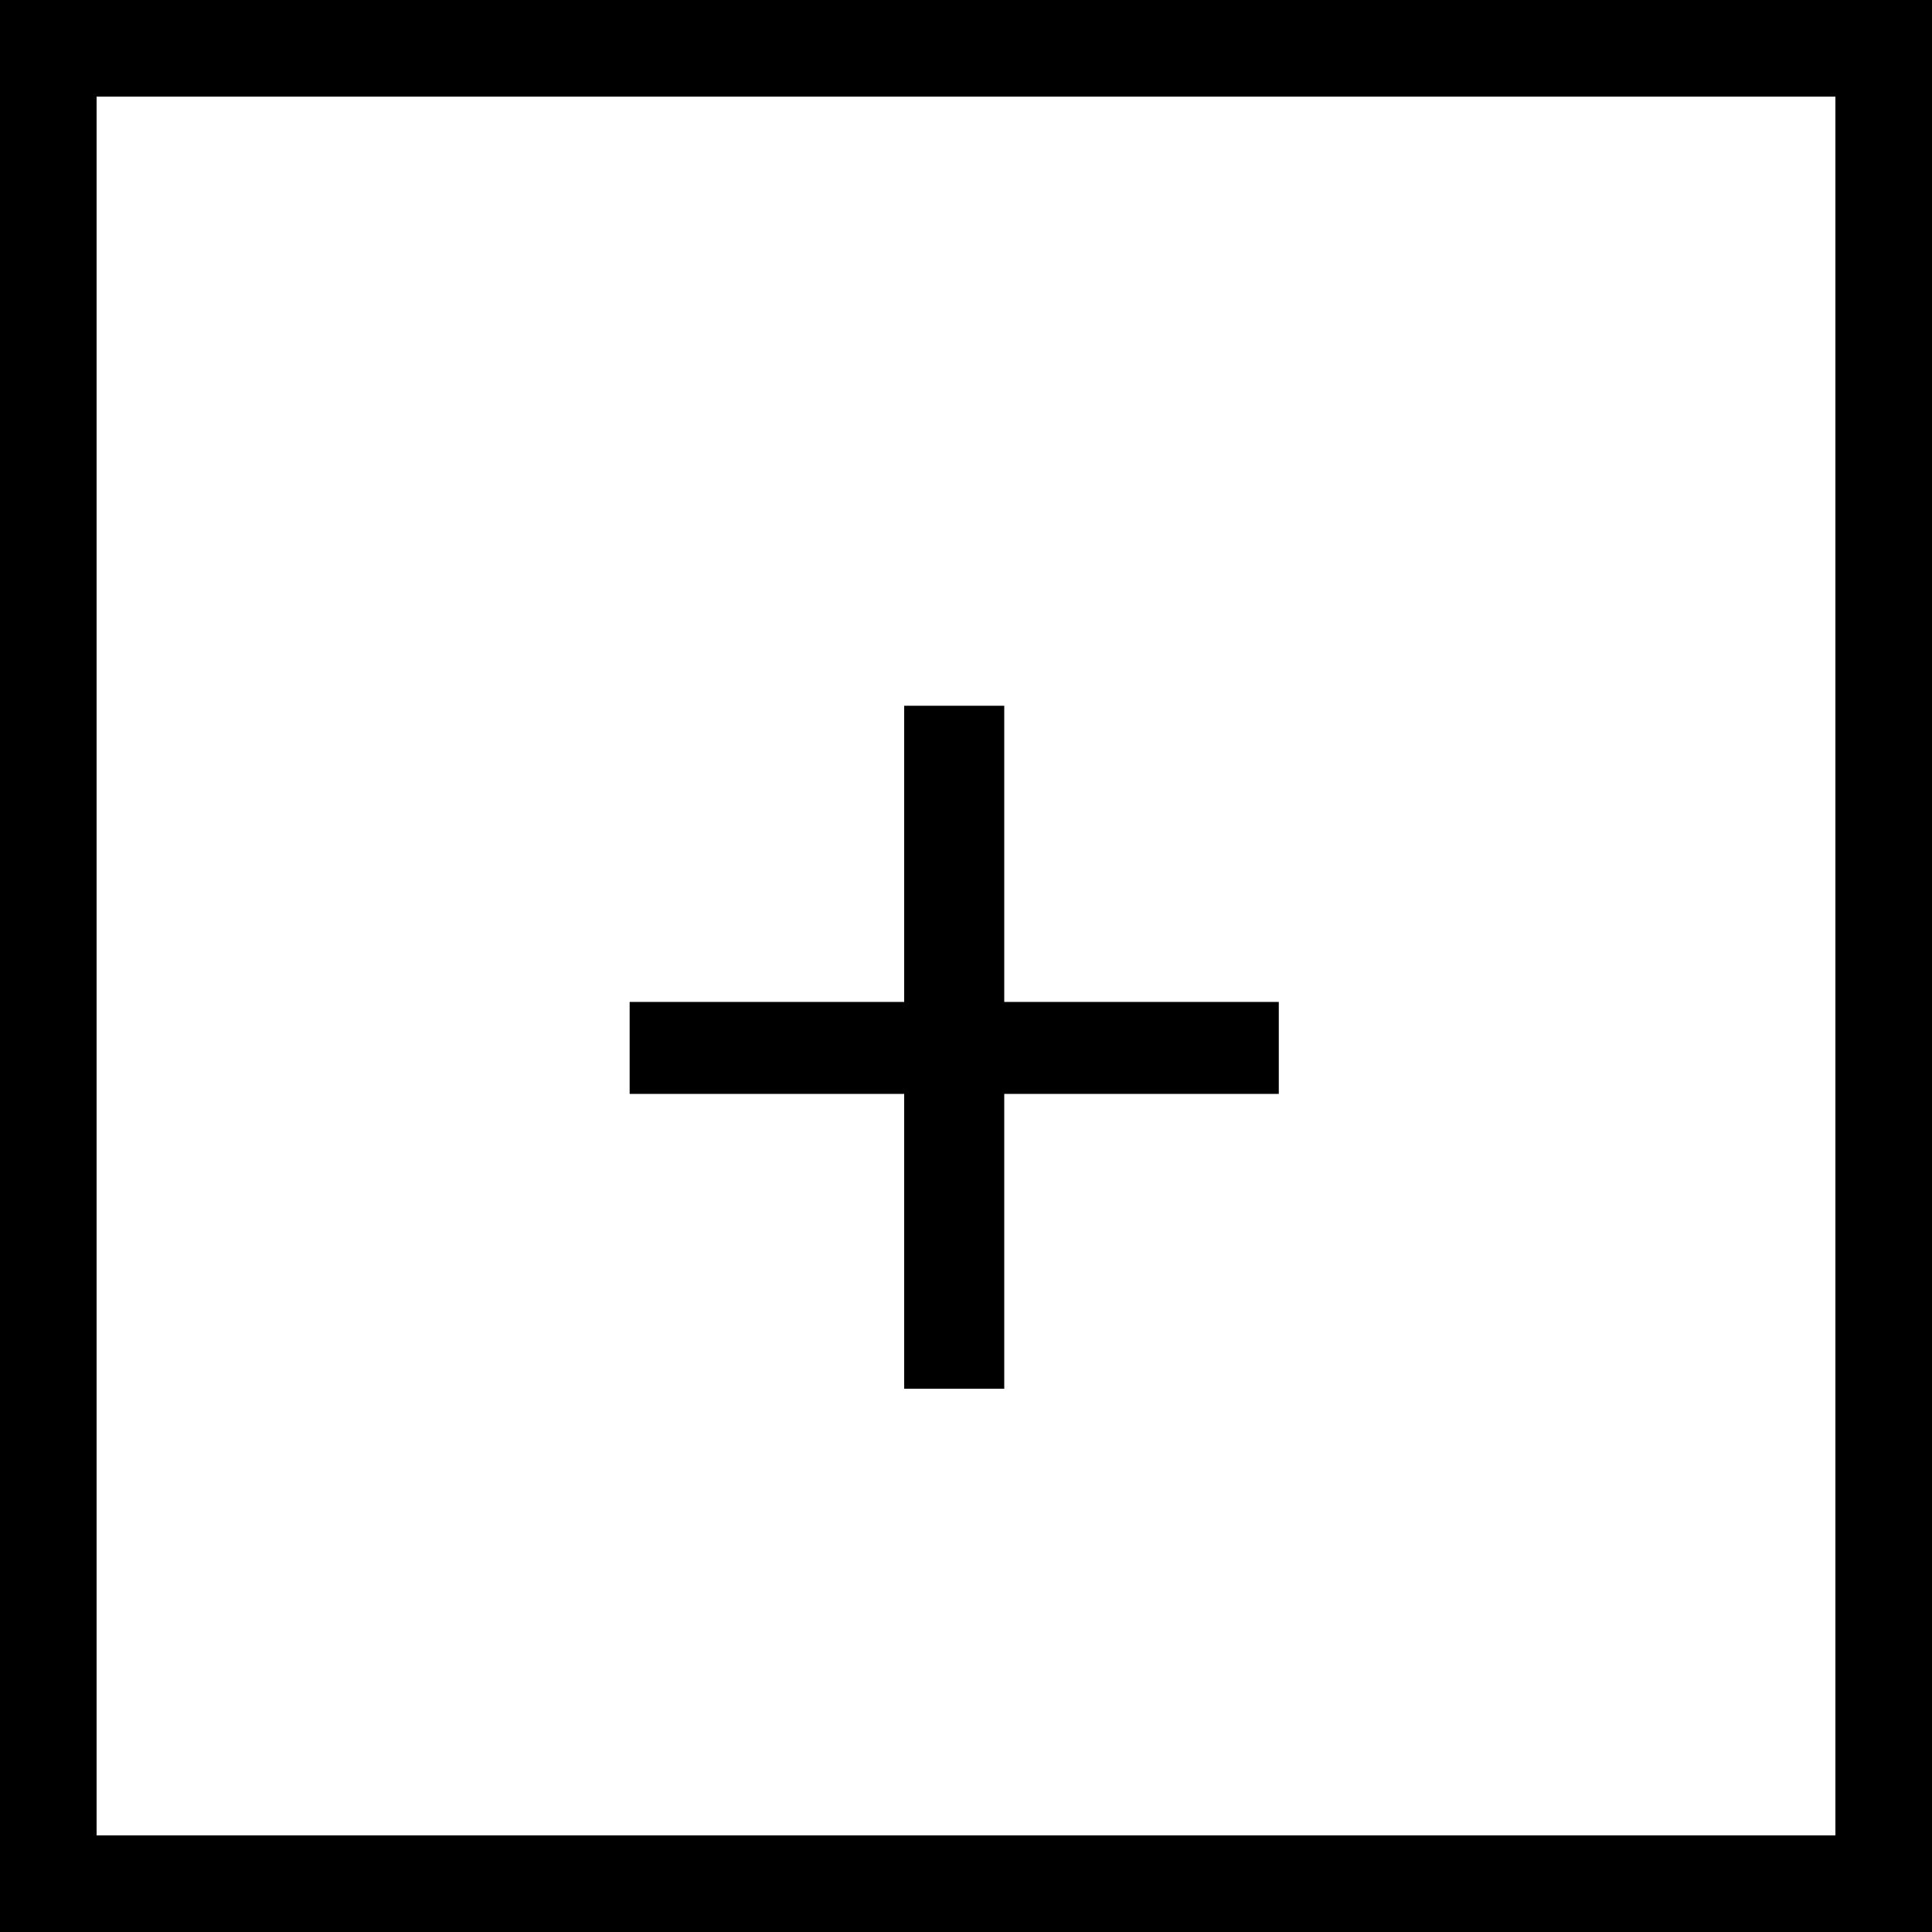 <svg width="20" height="20" viewBox="0 0 20 20" fill="none" xmlns="http://www.w3.org/2000/svg">
    <rect x="0" y="0" width="20" height="20" fill="#808080" stroke="none"/>
    <rect x="0.5" y="0.5" width="19" height="19" fill="white" stroke="black" />
    <path d="M9.36 14.376H10.396V11.324H13.238V10.372H10.396V7.306H9.36V10.372H6.518V11.324H9.36V14.376Z" fill="black" />
</svg>
